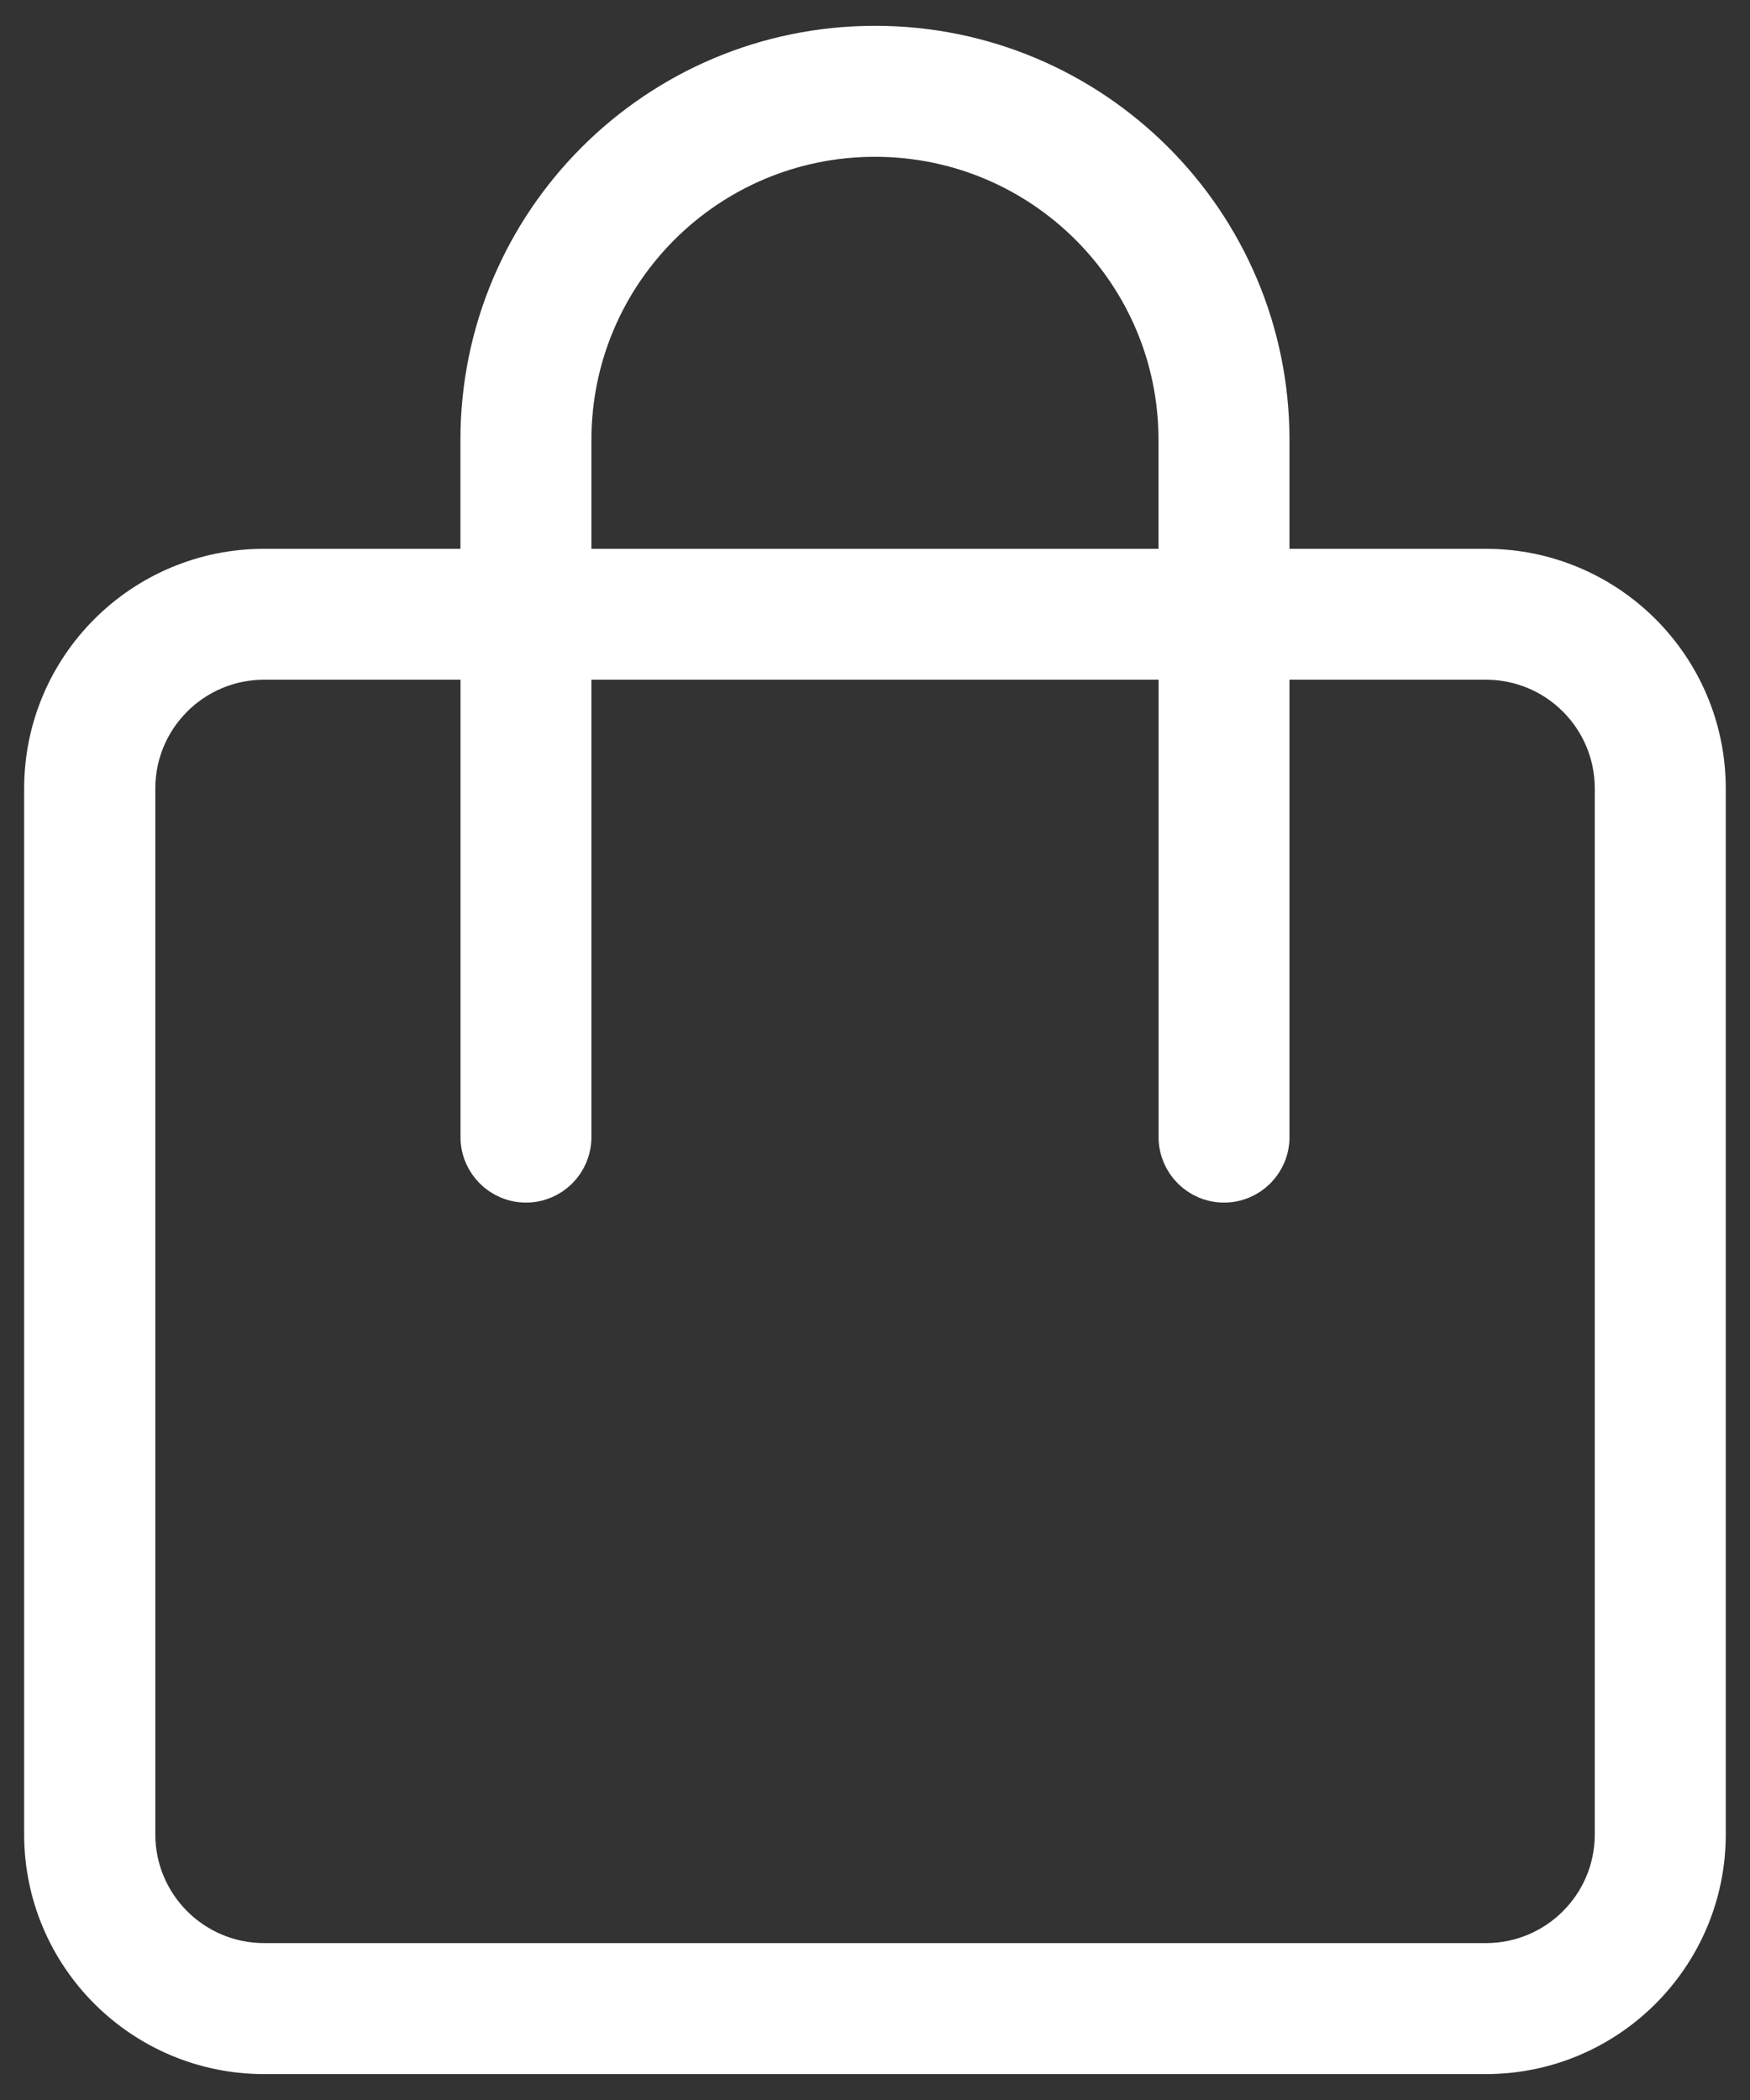 <svg width="20" height="24" viewBox="0 0 20 24" fill="none" xmlns="http://www.w3.org/2000/svg">
<rect x="0" y="0" width="20" height="24" fill="#333333" stroke="none"/>
<path fill-rule="evenodd" clip-rule="evenodd" d="M5.512 6.522H3.019C1.642 6.522 0.526 7.637 0.526 9.012V20.964C0.526 22.339 1.643 23.454 3.019 23.454H16.98C18.357 23.454 19.473 22.338 19.473 20.964V9.012C19.473 7.636 18.356 6.522 16.98 6.522H14.487V5.028C14.487 2.552 12.478 0.545 10 0.545C7.521 0.545 5.512 2.552 5.512 5.028V6.522ZM14.487 7.518V12.996C14.487 13.271 14.263 13.494 13.989 13.494C13.714 13.494 13.491 13.27 13.491 12.996V7.518H6.509V12.996C6.509 13.271 6.286 13.494 6.011 13.494C5.737 13.494 5.513 13.27 5.513 12.996V7.518H3.02C2.194 7.518 1.525 8.186 1.525 9.012V20.964C1.525 21.789 2.194 22.457 3.02 22.457H16.981C17.807 22.457 18.476 21.789 18.476 20.964V9.012C18.476 8.186 17.807 7.518 16.981 7.518H14.488H14.487ZM13.49 6.522V5.028C13.49 3.102 11.927 1.542 10 1.542C8.072 1.542 6.509 3.102 6.509 5.028V6.522H13.49Z" fill="white" stroke="white" stroke-width="0.5"/>
</svg>
